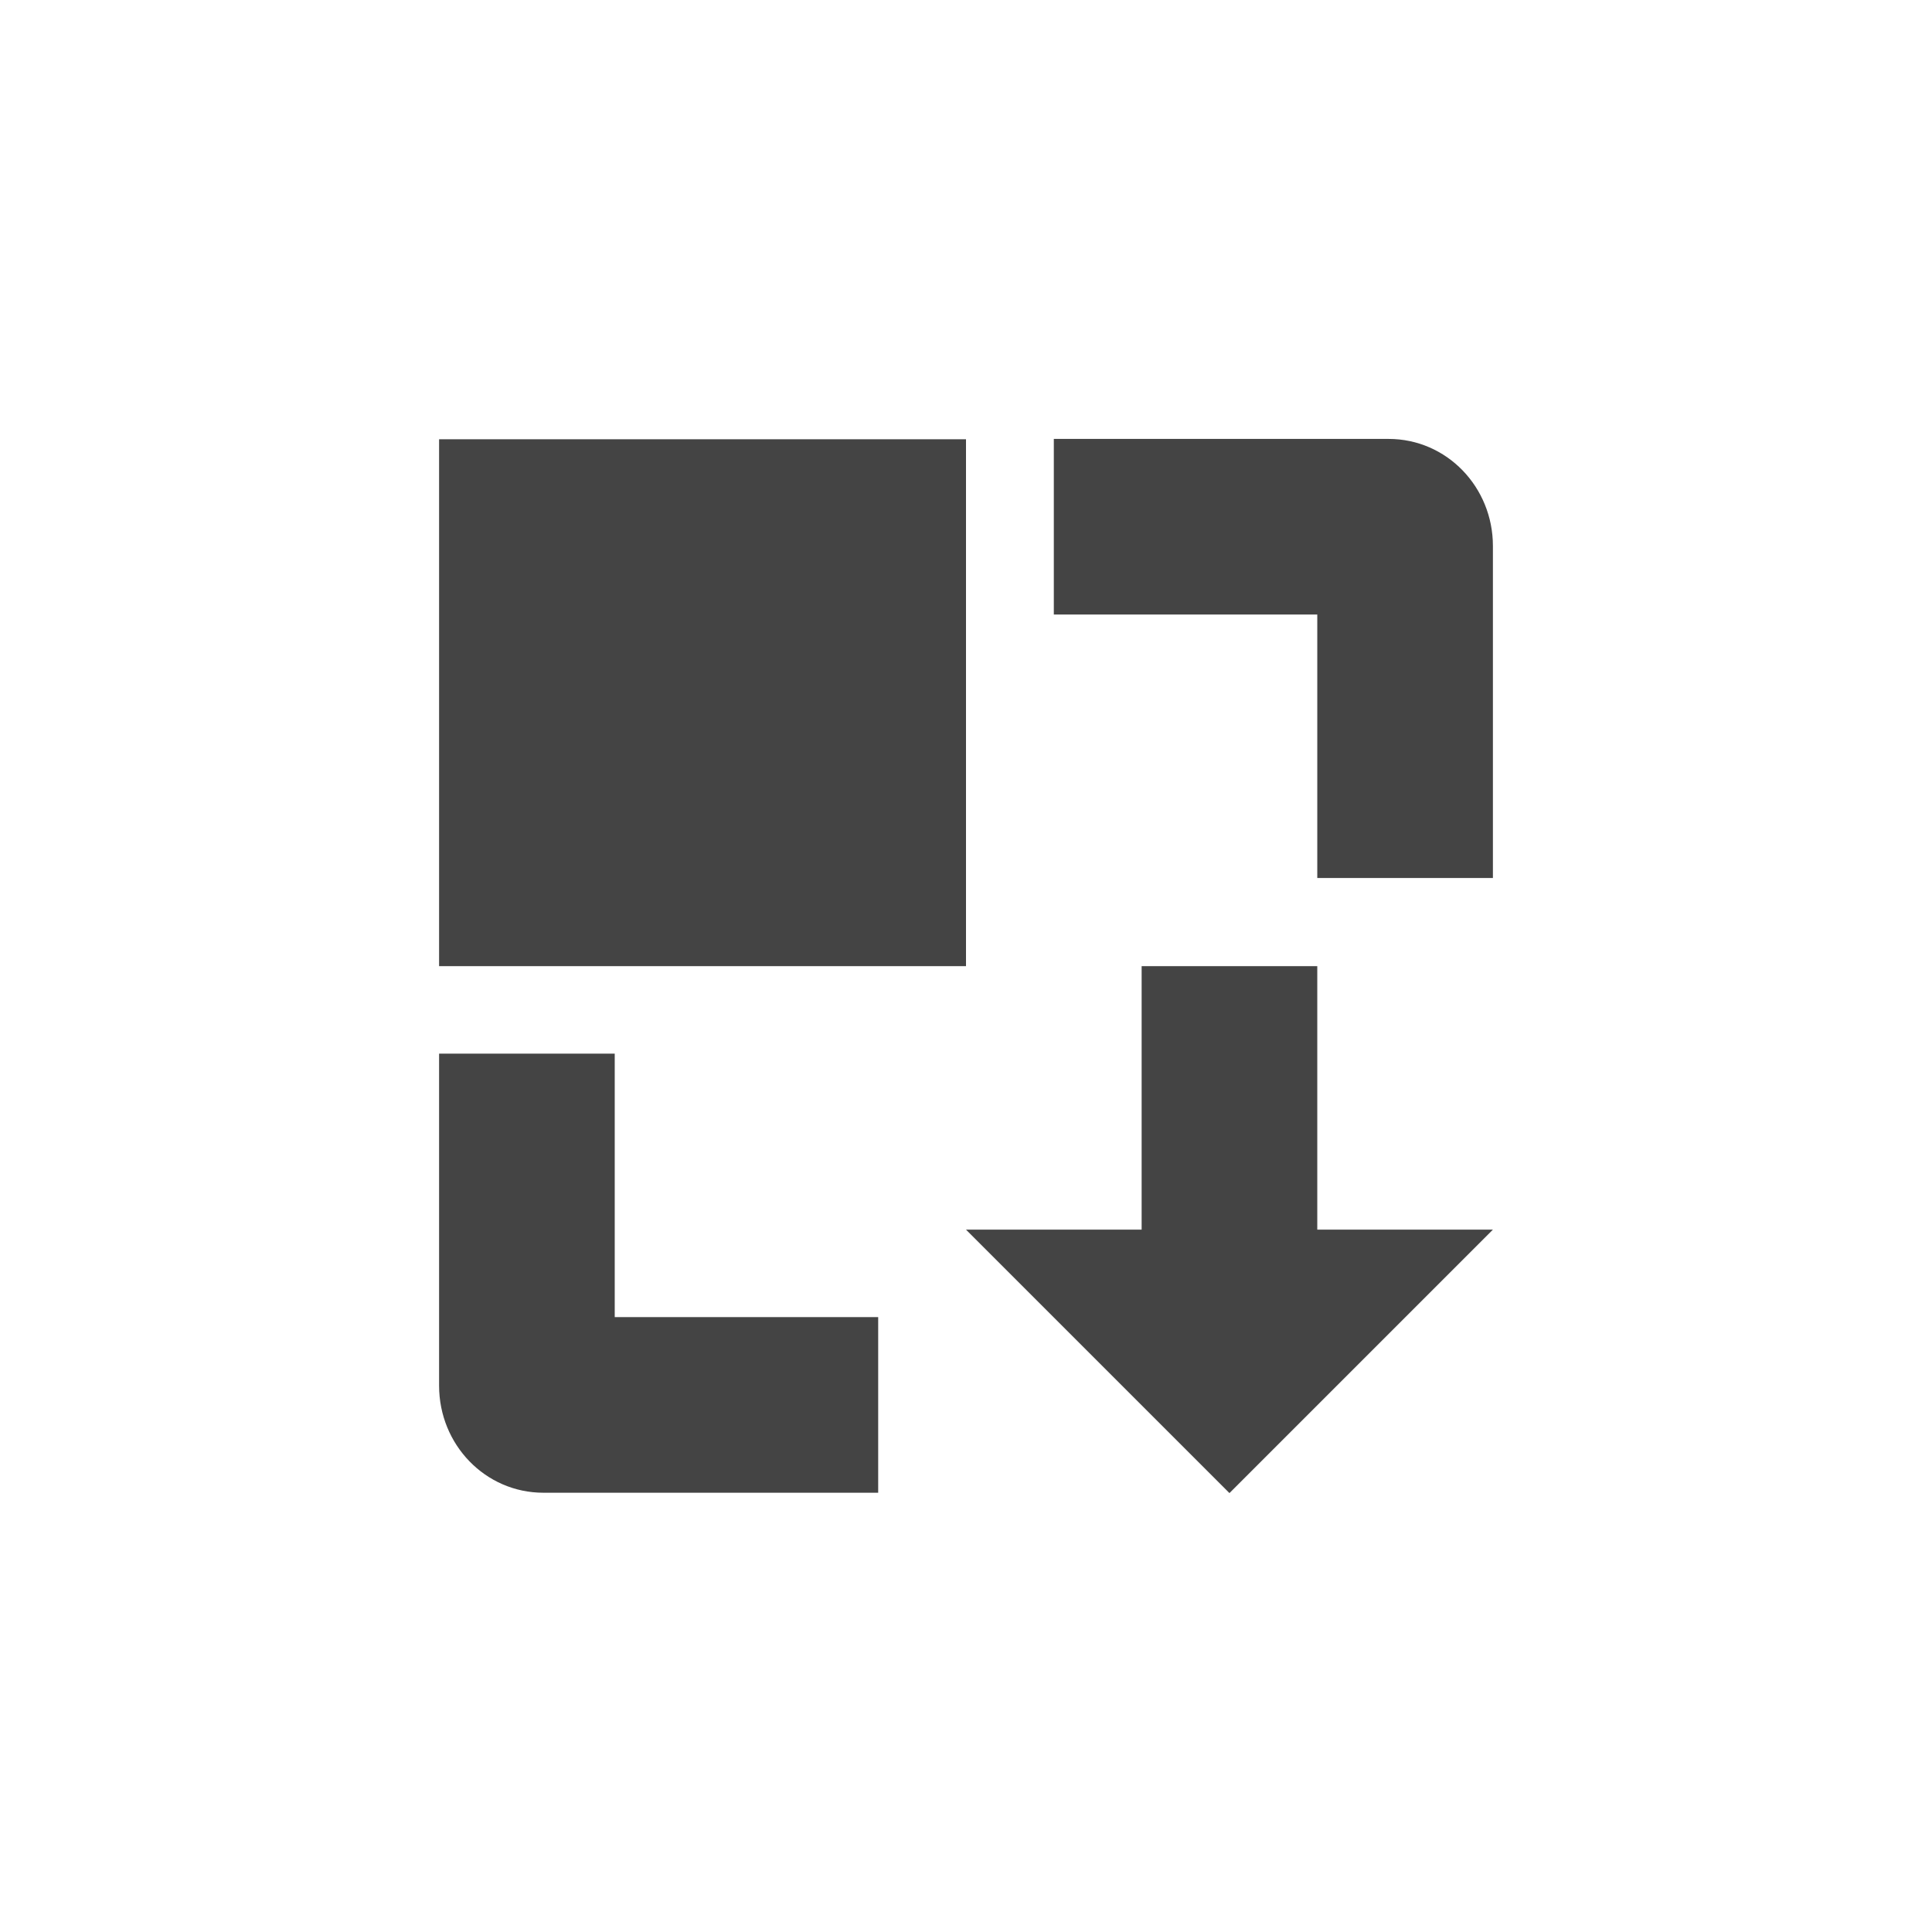 <svg height="22" viewBox="0 0 22 22" width="22" xmlns="http://www.w3.org/2000/svg">
  <path d="m9 1.998v2h3v3h2v-3.781c0-.67-.525-1.219-1.188-1.219zm-7 .004v6h6v-6zm8 6v3h-2l3 3 3-3h-2v-3zm-8 .996v3.781c0 .67.525 1.219 1.188 1.219h3.812v-2h-3v-3z" fill="#444" transform="translate(3 3)"/>
</svg>
